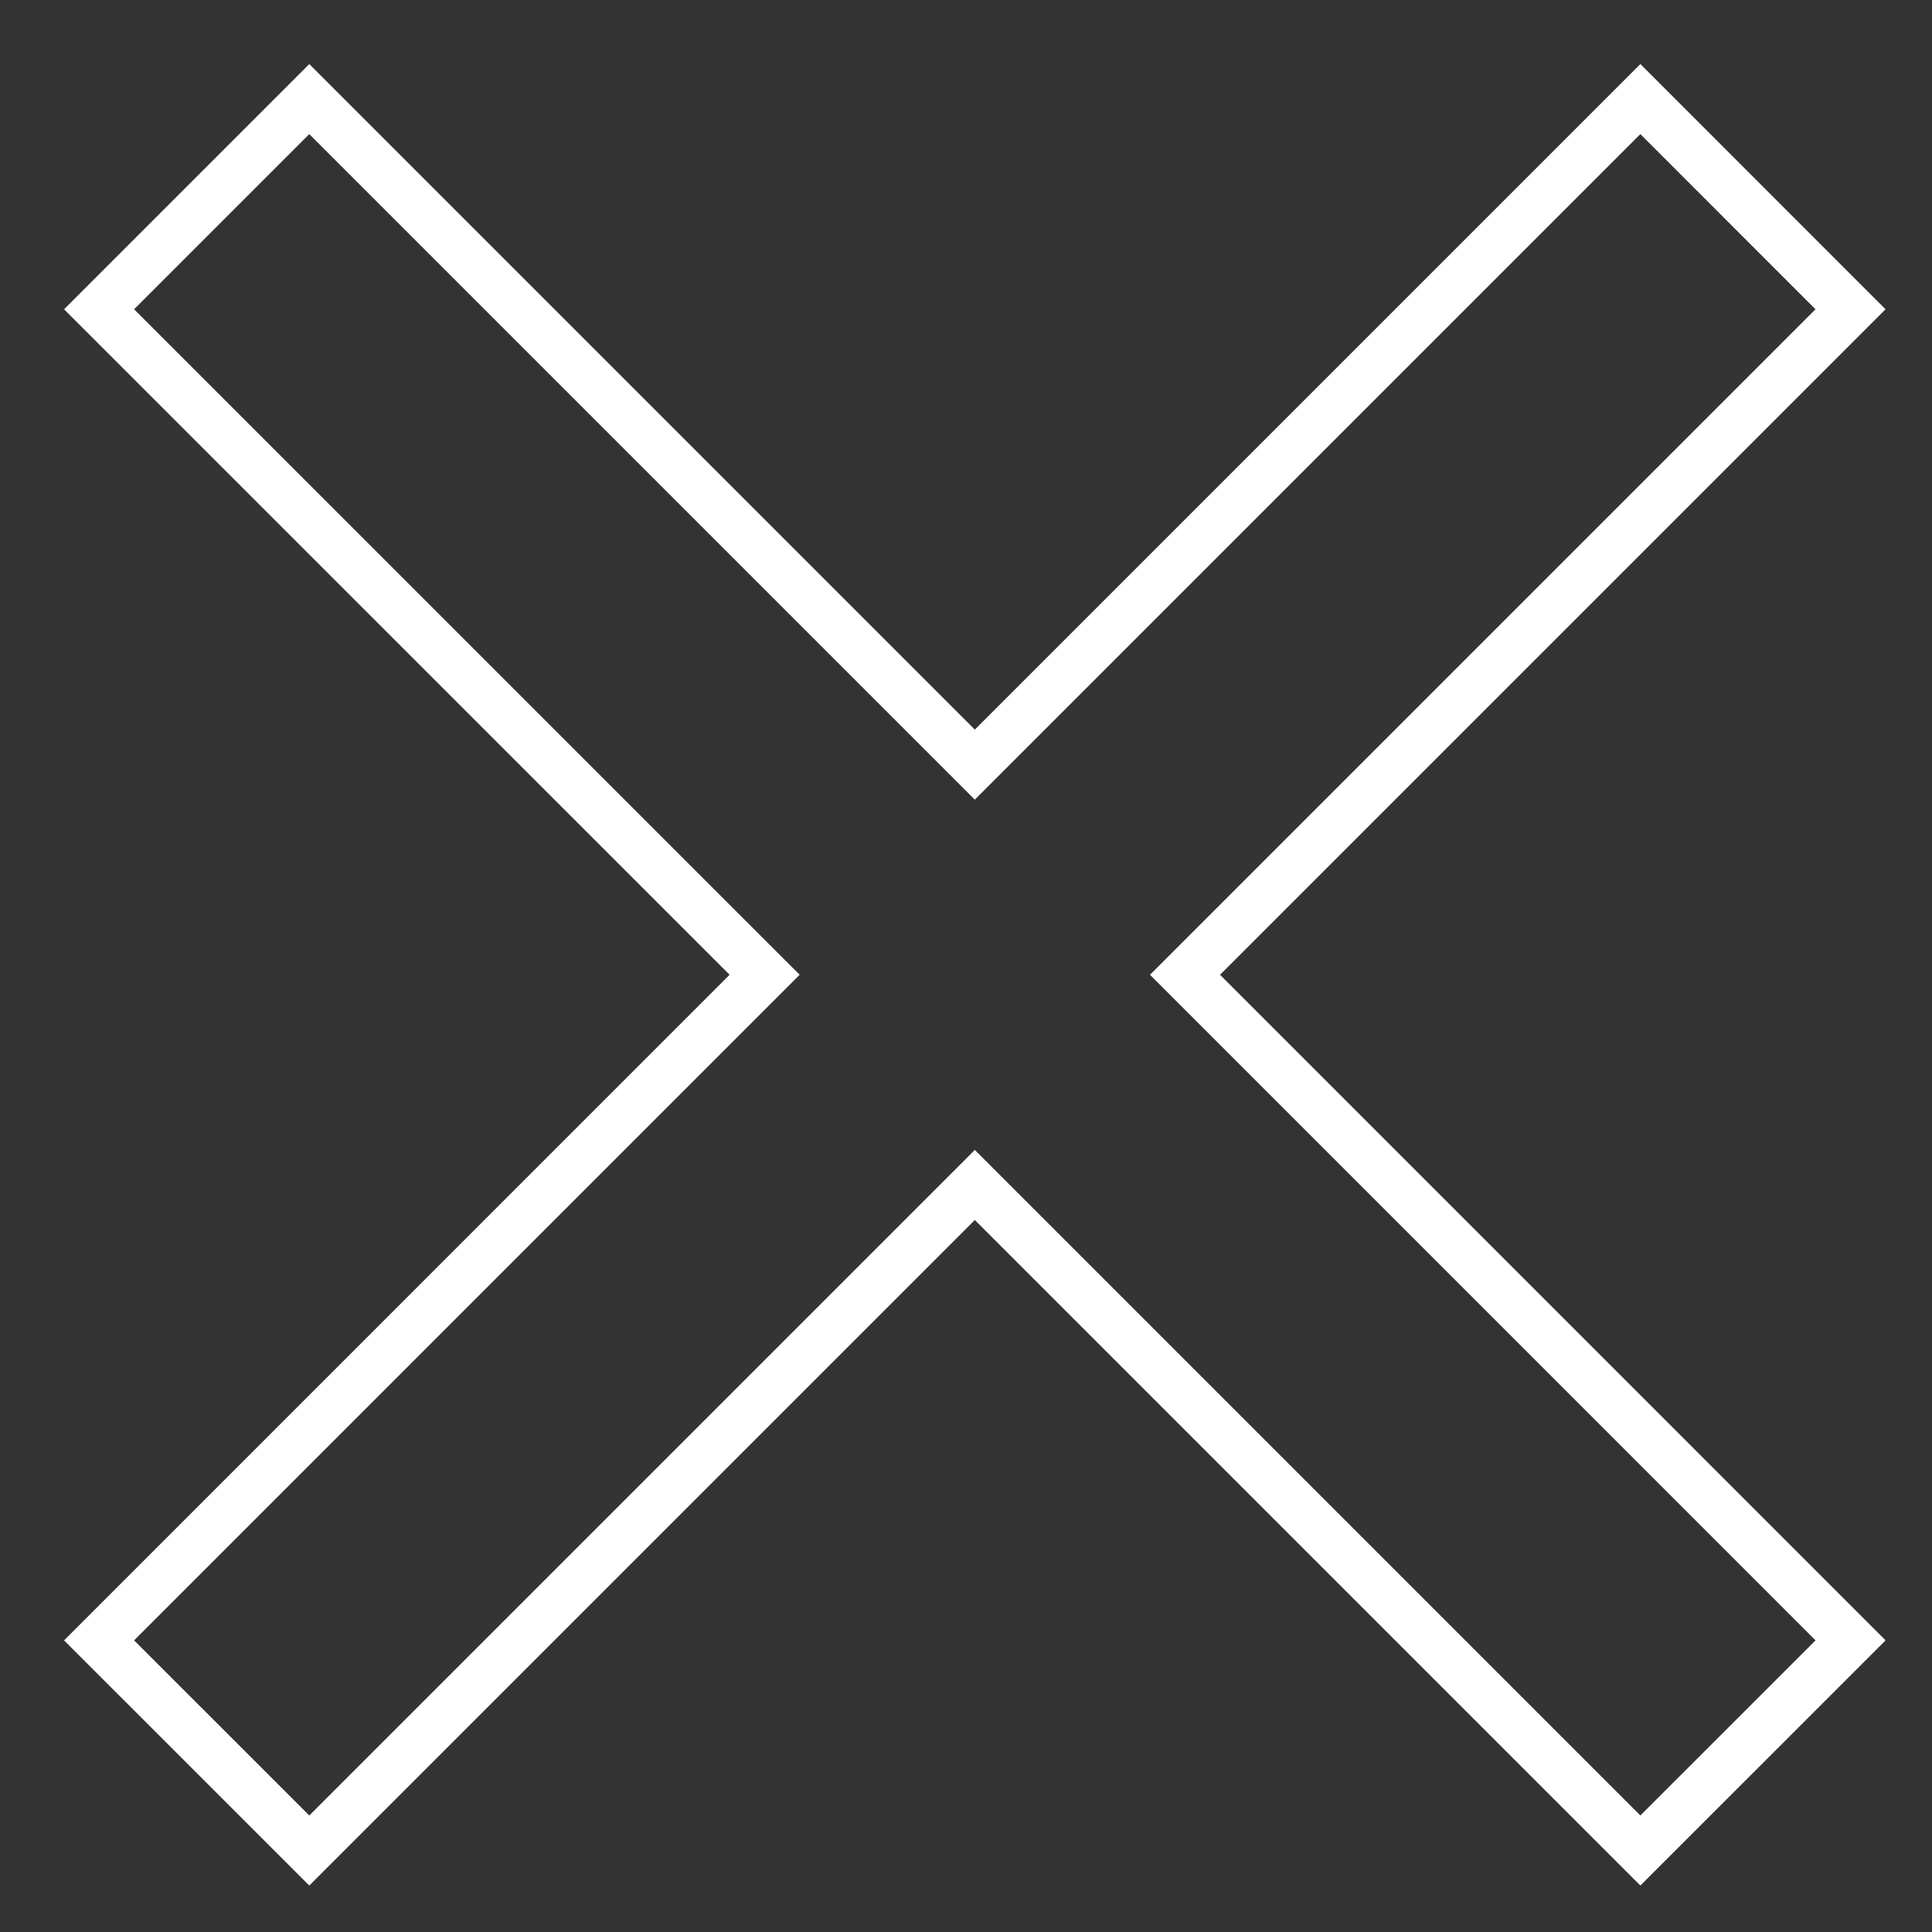 <svg width="39" height="39" viewBox="0 0 39 39" fill="none" xmlns="http://www.w3.org/2000/svg">
    <rect x="0" y="0" width="39" height="39" fill="#333333" stroke="none"/>
    <path d="M23.921 19.677L37.355 6.243L33.113 2L19.678 15.435L6.243 2L2 6.243L15.435 19.677L2 33.113L6.243 37.355L19.678 23.92L33.113 37.355L37.356 33.113L23.921 19.677Z" fill="none"/>
    <path d="M23.921 19.677L37.355 6.243L33.113 2L19.678 15.435L6.243 2L2 6.243L15.435 19.677L2 33.113L6.243 37.355L19.678 23.92L33.113 37.355L37.356 33.113L23.921 19.677Z" stroke="white"/>
</svg>
